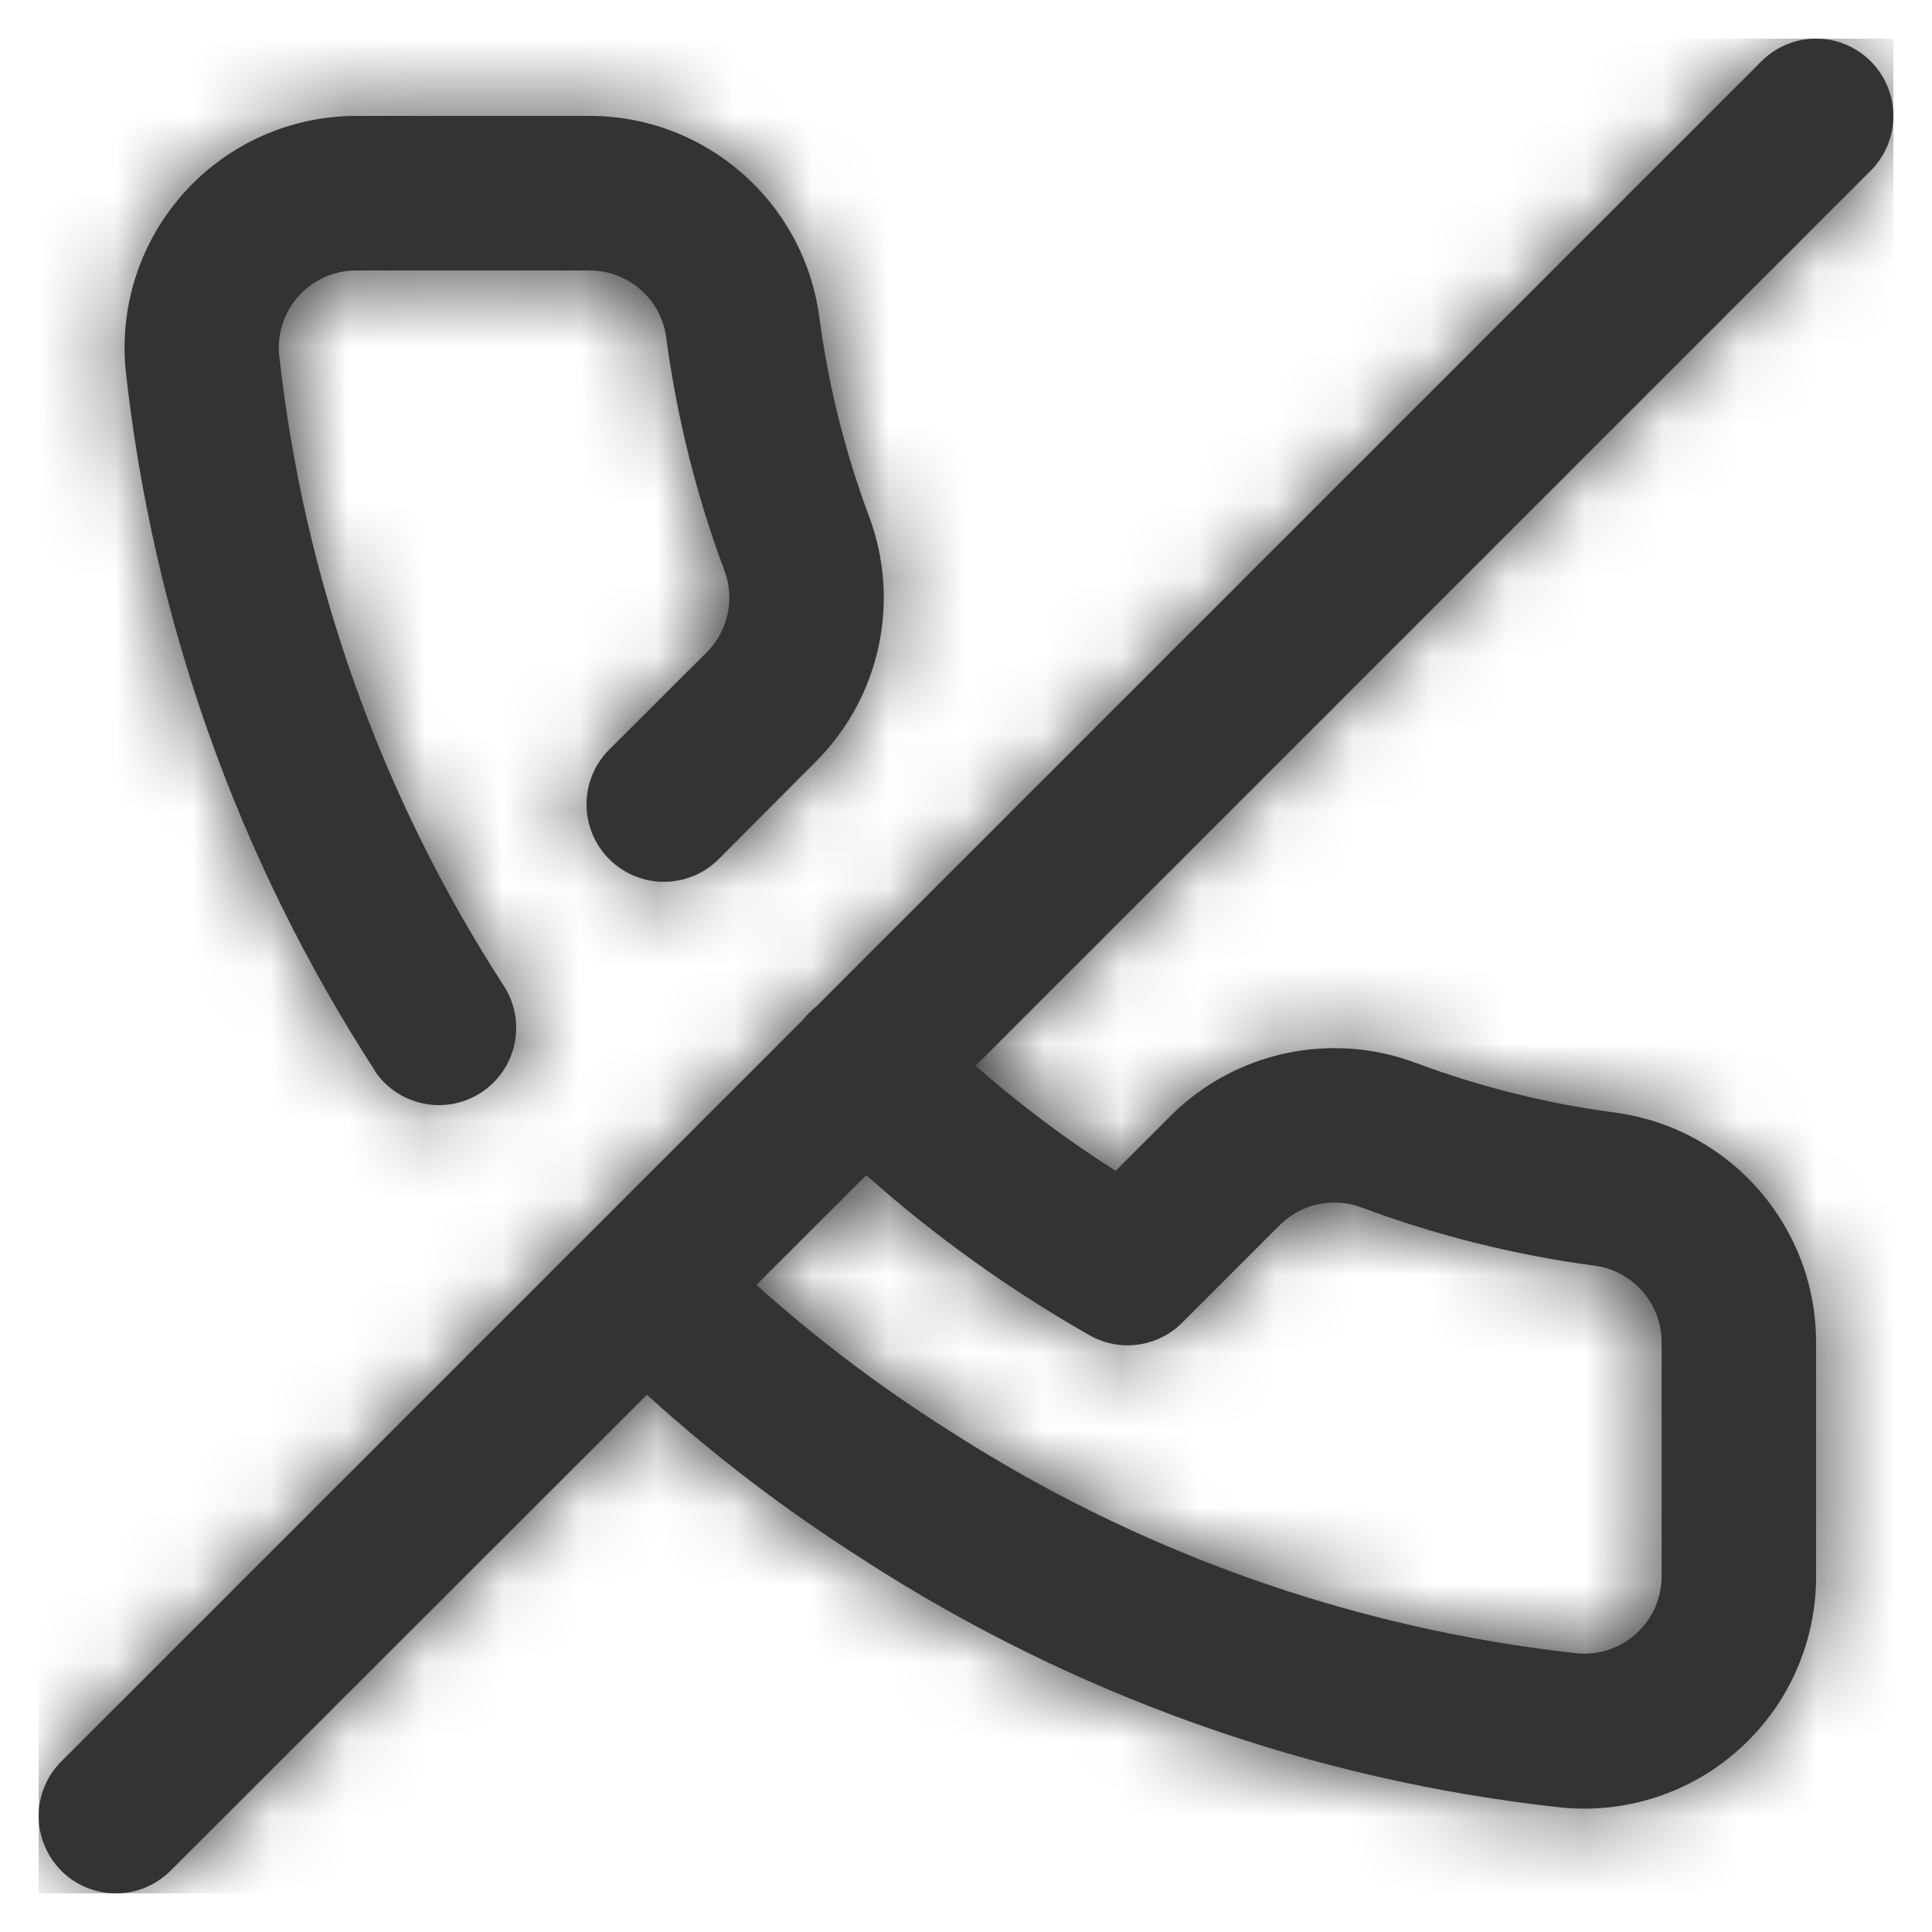 <svg width="25" height="25" viewBox="0 0 25 25" fill="none" xmlns="http://www.w3.org/2000/svg">
<path fill-rule="evenodd" clip-rule="evenodd" d="M0.793 24.207C0.403 23.816 0.403 23.183 0.793 22.793L10.393 13.193C10.442 13.131 10.498 13.075 10.56 13.026L22.793 0.793C23.184 0.402 23.817 0.403 24.207 0.793C24.598 1.184 24.598 1.817 24.207 2.208L12.623 13.792C13.192 14.29 13.798 14.744 14.436 15.151L15.157 14.43C15.989 13.607 17.224 13.343 18.32 13.754C19.16 14.067 20.032 14.284 20.92 14.4C22.407 14.61 23.51 15.888 23.5 17.39V20.39C23.504 21.238 23.149 22.049 22.522 22.62C21.895 23.192 21.055 23.472 20.211 23.39C16.982 23.04 13.879 21.937 11.153 20.17C10.167 19.543 9.236 18.834 8.371 18.048L2.207 24.207C2.019 24.395 1.765 24.5 1.5 24.5C1.234 24.5 0.98 24.395 0.792 24.207H0.793ZM12.235 18.481C14.695 20.077 17.496 21.075 20.411 21.394C20.692 21.419 20.97 21.325 21.177 21.135C21.385 20.945 21.502 20.675 21.501 20.394V17.38C21.507 16.881 21.143 16.454 20.65 16.38C19.614 16.243 18.598 15.99 17.619 15.625C17.256 15.488 16.846 15.574 16.568 15.845L15.298 17.115C14.98 17.433 14.489 17.5 14.098 17.278C13.065 16.69 12.097 15.996 11.209 15.207L9.788 16.626C10.55 17.311 11.369 17.932 12.234 18.481H12.235ZM1.624 4.77C1.974 8.009 3.079 11.12 4.851 13.854H4.847C5.15 14.31 5.764 14.437 6.224 14.139C6.683 13.841 6.817 13.229 6.525 12.766C4.926 10.3 3.928 7.494 3.61 4.572C3.59 4.294 3.686 4.021 3.876 3.818C4.066 3.614 4.332 3.499 4.61 3.5H7.61C8.116 3.49 8.549 3.859 8.62 4.36C8.757 5.392 9.009 6.405 9.373 7.38C9.512 7.746 9.424 8.159 9.149 8.437L7.883 9.7C7.492 10.091 7.492 10.726 7.883 11.117C8.274 11.508 8.909 11.508 9.3 11.117L10.565 9.847C11.392 9.014 11.657 7.776 11.244 6.678C10.932 5.842 10.716 4.973 10.6 4.089C10.393 2.594 9.109 1.486 7.6 1.5H4.61C3.768 1.5 2.964 1.855 2.397 2.477C1.829 3.099 1.548 3.931 1.624 4.77Z" fill="#333333"/>
<mask id="mask0_0_12185" style="mask-type:alpha" maskUnits="userSpaceOnUse" x="0" y="0" width="25" height="25">
<path fill-rule="evenodd" clip-rule="evenodd" d="M0.793 24.207C0.403 23.816 0.403 23.183 0.793 22.793L10.393 13.193C10.442 13.131 10.498 13.075 10.56 13.026L22.793 0.793C23.184 0.402 23.817 0.403 24.207 0.793C24.598 1.184 24.598 1.817 24.207 2.208L12.623 13.792C13.192 14.29 13.798 14.744 14.436 15.151L15.157 14.43C15.989 13.607 17.224 13.343 18.32 13.754C19.16 14.067 20.032 14.284 20.92 14.4C22.407 14.61 23.51 15.888 23.5 17.39V20.39C23.504 21.238 23.149 22.049 22.522 22.62C21.895 23.192 21.055 23.472 20.211 23.39C16.982 23.04 13.879 21.937 11.153 20.17C10.167 19.543 9.236 18.834 8.371 18.048L2.207 24.207C2.019 24.395 1.765 24.5 1.5 24.5C1.234 24.5 0.98 24.395 0.792 24.207H0.793ZM12.235 18.481C14.695 20.077 17.496 21.075 20.411 21.394C20.692 21.419 20.97 21.325 21.177 21.135C21.385 20.945 21.502 20.675 21.501 20.394V17.38C21.507 16.881 21.143 16.454 20.65 16.38C19.614 16.243 18.598 15.99 17.619 15.625C17.256 15.488 16.846 15.574 16.568 15.845L15.298 17.115C14.98 17.433 14.489 17.5 14.098 17.278C13.065 16.69 12.097 15.996 11.209 15.207L9.788 16.626C10.55 17.311 11.369 17.932 12.234 18.481H12.235ZM4.851 13.854C3.079 11.12 1.974 8.009 1.624 4.77C1.548 3.931 1.829 3.099 2.397 2.477C2.964 1.855 3.768 1.5 4.61 1.5H7.6C9.109 1.486 10.393 2.594 10.6 4.089C10.716 4.973 10.932 5.842 11.244 6.678C11.657 7.776 11.392 9.014 10.565 9.847L9.3 11.117C8.909 11.508 8.274 11.508 7.883 11.117C7.492 10.726 7.492 10.091 7.883 9.7L9.149 8.437C9.424 8.159 9.512 7.746 9.373 7.38C9.009 6.405 8.757 5.392 8.62 4.36C8.549 3.859 8.116 3.49 7.61 3.5H4.61C4.332 3.499 4.066 3.614 3.876 3.818C3.686 4.021 3.59 4.294 3.61 4.572C3.928 7.494 4.926 10.3 6.525 12.766C6.817 13.229 6.683 13.841 6.224 14.139C5.764 14.437 5.15 14.31 4.847 13.854H4.851Z" fill="white"/>
</mask>
<g mask="url(#mask0_0_12185)">
<rect x="0.5" y="0.5" width="24" height="24" fill="#333333"/>
</g>
</svg>
